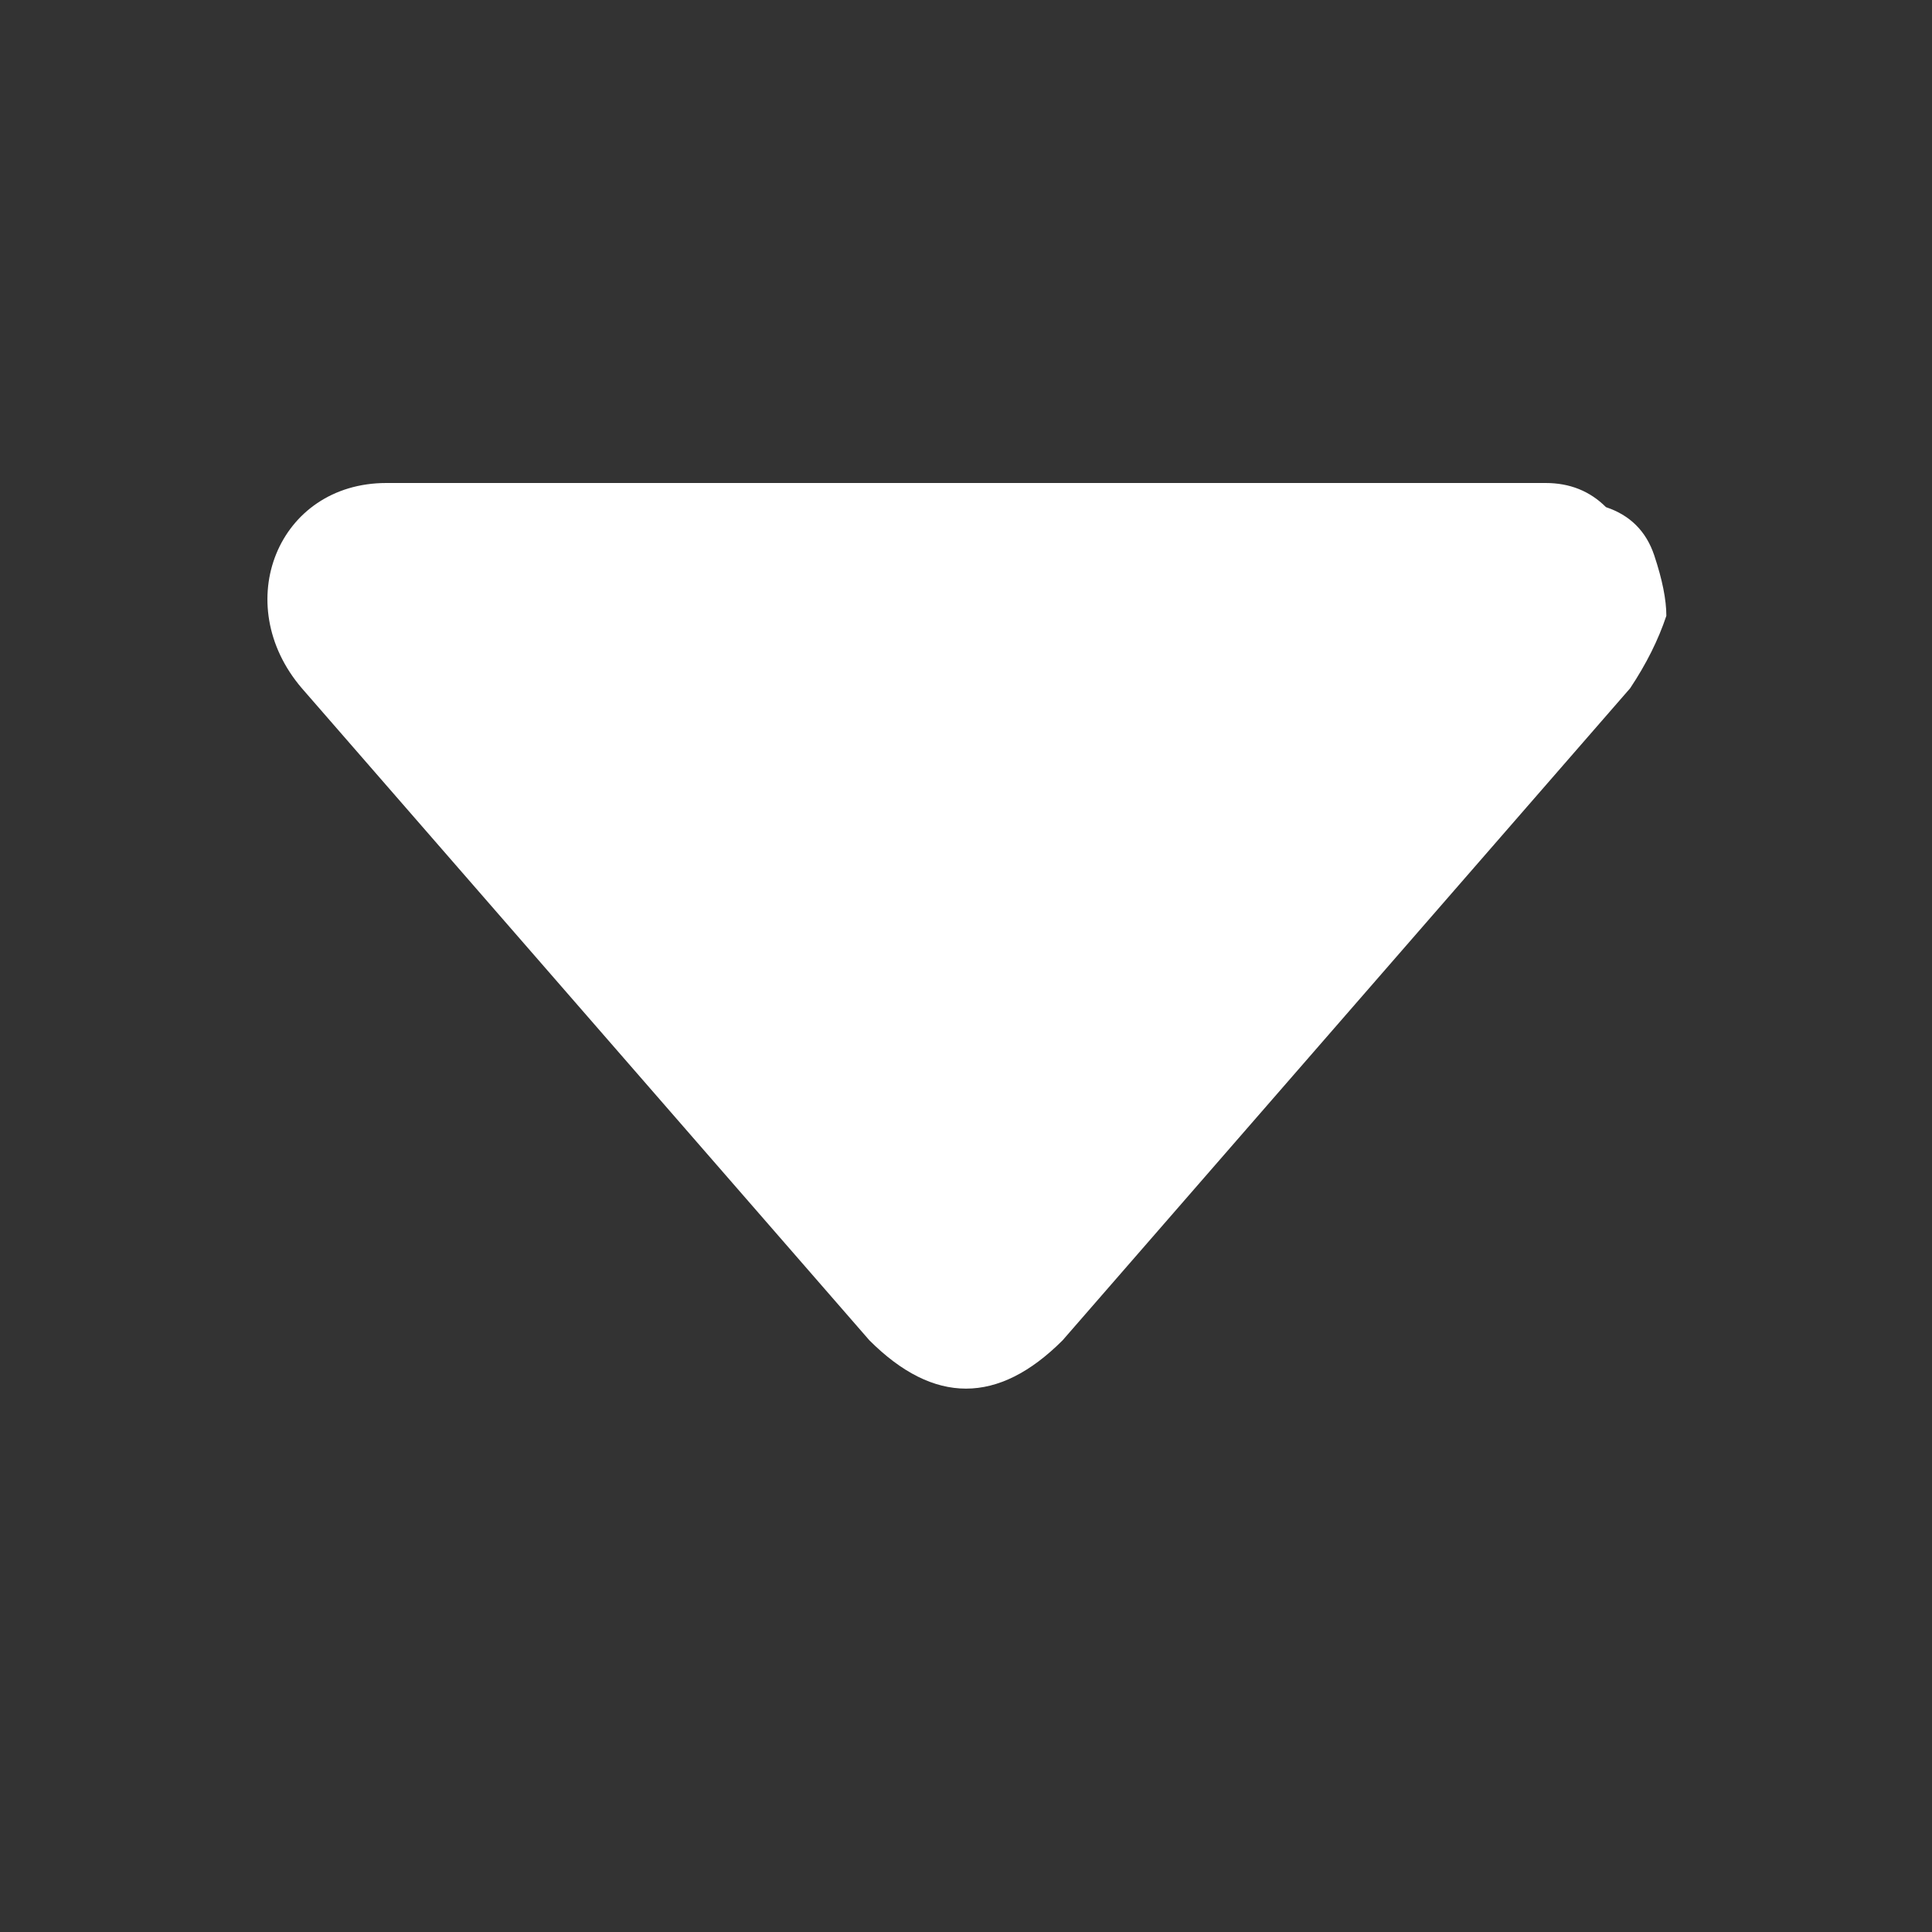 <svg version="1.2" xmlns="http://www.w3.org/2000/svg" viewBox="0 0 16 16" width="16" height="16">
	<rect x="0" y="0" width="16" height="16" fill="#333333" stroke="none"/>
	<title>arrow_drop-svg</title>
	<style>
		.s0 { fill: #ffffff } 
	</style>
	<path id="Layer" class="s0" d="m7.2 11.1l-4.7-5.4c-0.6-0.7-0.2-1.7 0.7-1.7h9.6q0.3 0 0.5 0.2 0.3 0.1 0.4 0.4 0.1 0.3 0.1 0.5-0.1 0.3-0.3 0.6l-4.7 5.4q-0.2 0.2-0.4 0.3-0.2 0.1-0.4 0.1-0.2 0-0.4-0.1-0.2-0.1-0.4-0.3z"/>
</svg>